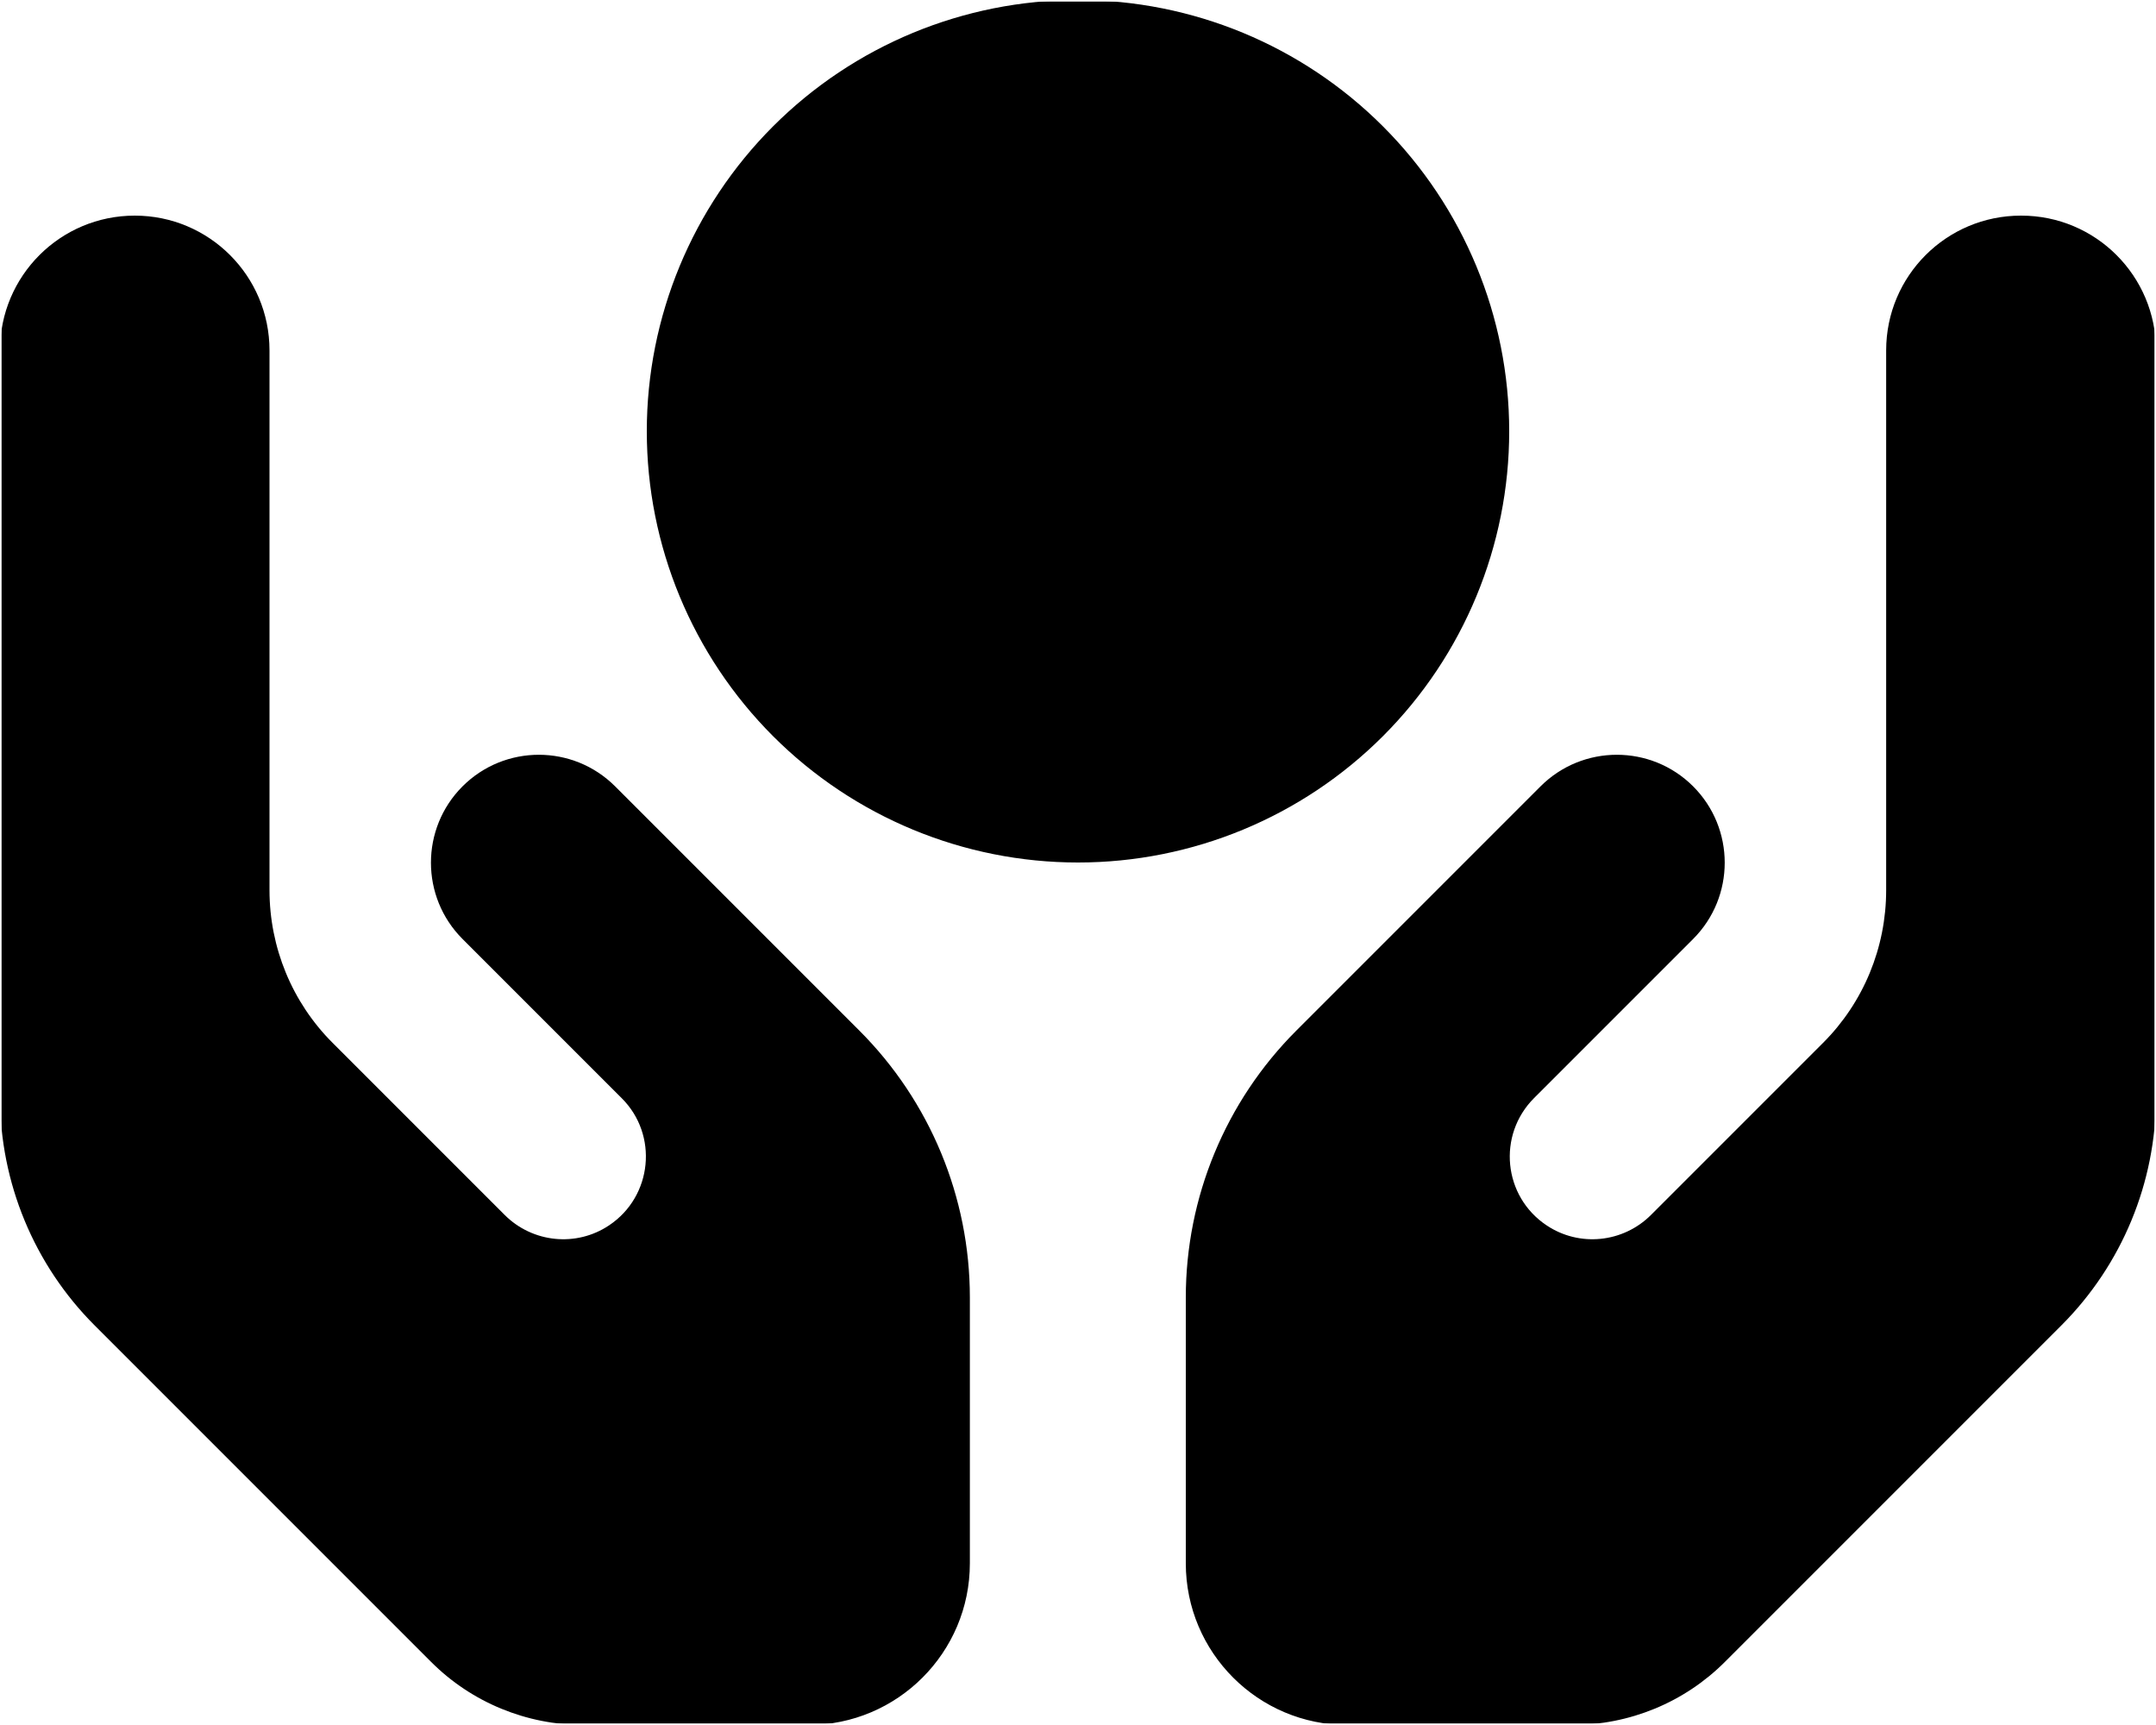 <svg width="640" height="512" viewBox="0 0 640 512" fill="none" xmlns="http://www.w3.org/2000/svg">
<g clip-path="url(#clip0_3932_24835)">
<mask id="mask0_3932_24835" style="mask-type:luminance" maskUnits="userSpaceOnUse" x="0" y="0" width="640" height="512">
<path d="M640 0H0V512H640V0Z" fill="white"/>
</mask>
<g mask="url(#mask0_3932_24835)">
<mask id="mask1_3932_24835" style="mask-type:luminance" maskUnits="userSpaceOnUse" x="0" y="0" width="640" height="512">
<path d="M640 0H0V512H640V0Z" fill="white"/>
</mask>
<g mask="url(#mask1_3932_24835)">
<mask id="mask2_3932_24835" style="mask-type:luminance" maskUnits="userSpaceOnUse" x="0" y="0" width="640" height="512">
<path d="M640 0H0V512H640V0Z" fill="white"/>
</mask>
<g mask="url(#mask2_3932_24835)">
<mask id="mask3_3932_24835" style="mask-type:luminance" maskUnits="userSpaceOnUse" x="0" y="0" width="640" height="512">
<path d="M640 0H0V512H640V0Z" fill="white"/>
</mask>
<g mask="url(#mask3_3932_24835)">
<mask id="mask4_3932_24835" style="mask-type:luminance" maskUnits="userSpaceOnUse" x="0" y="0" width="640" height="512">
<path d="M640 0H0V512H640V0Z" fill="white"/>
</mask>
<g mask="url(#mask4_3932_24835)">
<mask id="mask5_3932_24835" style="mask-type:luminance" maskUnits="userSpaceOnUse" x="0" y="0" width="640" height="512">
<path d="M640 0H0V512H640V0Z" fill="white"/>
</mask>
<g mask="url(#mask5_3932_24835)">
<mask id="mask6_3932_24835" style="mask-type:luminance" maskUnits="userSpaceOnUse" x="0" y="0" width="640" height="512">
<path d="M640 0H0V512H640V0Z" fill="white"/>
</mask>
<g mask="url(#mask6_3932_24835)">
<mask id="mask7_3932_24835" style="mask-type:luminance" maskUnits="userSpaceOnUse" x="0" y="0" width="640" height="512">
<path d="M640 0H0V512H640V0Z" fill="white"/>
</mask>
<g mask="url(#mask7_3932_24835)">
<mask id="mask8_3932_24835" style="mask-type:luminance" maskUnits="userSpaceOnUse" x="0" y="0" width="640" height="512">
<path d="M640 0H0V512H640V0Z" fill="white"/>
</mask>
<g mask="url(#mask8_3932_24835)">
<mask id="mask9_3932_24835" style="mask-type:luminance" maskUnits="userSpaceOnUse" x="0" y="0" width="640" height="512">
<path d="M640 0H0V512H640V0Z" fill="white"/>
</mask>
<g mask="url(#mask9_3932_24835)">
<mask id="mask10_3932_24835" style="mask-type:luminance" maskUnits="userSpaceOnUse" x="0" y="0" width="640" height="512">
<path d="M640 0H0V512H640V0Z" fill="white"/>
</mask>
<g mask="url(#mask10_3932_24835)">
<mask id="mask11_3932_24835" style="mask-type:luminance" maskUnits="userSpaceOnUse" x="0" y="0" width="640" height="512">
<path d="M640 0H0V512H640V0Z" fill="white"/>
</mask>
<g mask="url(#mask11_3932_24835)">
<mask id="mask12_3932_24835" style="mask-type:luminance" maskUnits="userSpaceOnUse" x="0" y="0" width="640" height="512">
<path d="M640 0H0V512H640V0Z" fill="white"/>
</mask>
<g mask="url(#mask12_3932_24835)">
<mask id="mask13_3932_24835" style="mask-type:luminance" maskUnits="userSpaceOnUse" x="0" y="0" width="640" height="512">
<path d="M640 0H0V512H640V0Z" fill="white"/>
</mask>
<g mask="url(#mask13_3932_24835)">
<path d="M320 0C353.948 0 386.505 13.486 410.51 37.49C434.514 61.495 448 94.052 448 128C448 161.948 434.514 194.505 410.51 218.51C386.505 242.514 353.948 256 320 256C286.052 256 253.495 242.514 229.49 218.51C205.486 194.505 192 161.948 192 128C192 94.052 205.486 61.495 229.49 37.49C253.495 13.486 286.052 0 320 0ZM40 64C62.1 64 80 81.9 80 104V144V224V264.2C80 281.2 86.7 297.5 98.7 309.5L149.8 360.6C158.1 368.9 171.1 370.2 180.8 363.7C193.7 355.1 195.5 336.8 184.5 325.9L169.3 310.7L137.3 278.7C124.8 266.2 124.8 245.9 137.3 233.4C149.8 220.9 170.1 220.9 182.6 233.4L214.6 265.4L229.8 280.6L255.1 305.9C276.1 326.9 287.9 355.4 287.9 385.1V464C287.9 490.5 266.4 512 239.9 512H173.3C156.3 512 140 505.3 128 493.3L28.1 393.4C10.1 375.4 0 351 0 325.5V224V160V104C0 81.9 17.9 64 40 64ZM600 64C622.1 64 640 81.9 640 104V160V224V325.5C640 351 629.9 375.4 611.9 393.4L512 493.3C500 505.3 483.7 512 466.7 512H400C373.5 512 352 490.5 352 464V385.1C352 355.4 363.8 326.9 384.8 305.9L410.1 280.6L425.3 265.4L457.3 233.4C469.8 220.9 490.1 220.9 502.6 233.4C515.1 245.9 515.1 266.2 502.6 278.7L470.6 310.7L455.4 325.9C444.4 336.9 446.2 355.1 459.1 363.7C468.8 370.2 481.8 368.9 490.1 360.6L541.2 309.5C553.2 297.5 559.9 281.2 559.9 264.2V224V144V104C559.9 81.9 577.8 64 599.9 64H600Z" fill="black"/>
</g>
</g>
</g>
</g>
</g>
</g>
</g>
</g>
</g>
</g>
</g>
</g>
</g>
</g>
</g>
<defs>
<clipPath id="clip0_3932_24835">
<rect width="640" height="512" fill="white"/>
</clipPath>
</defs>
</svg>
